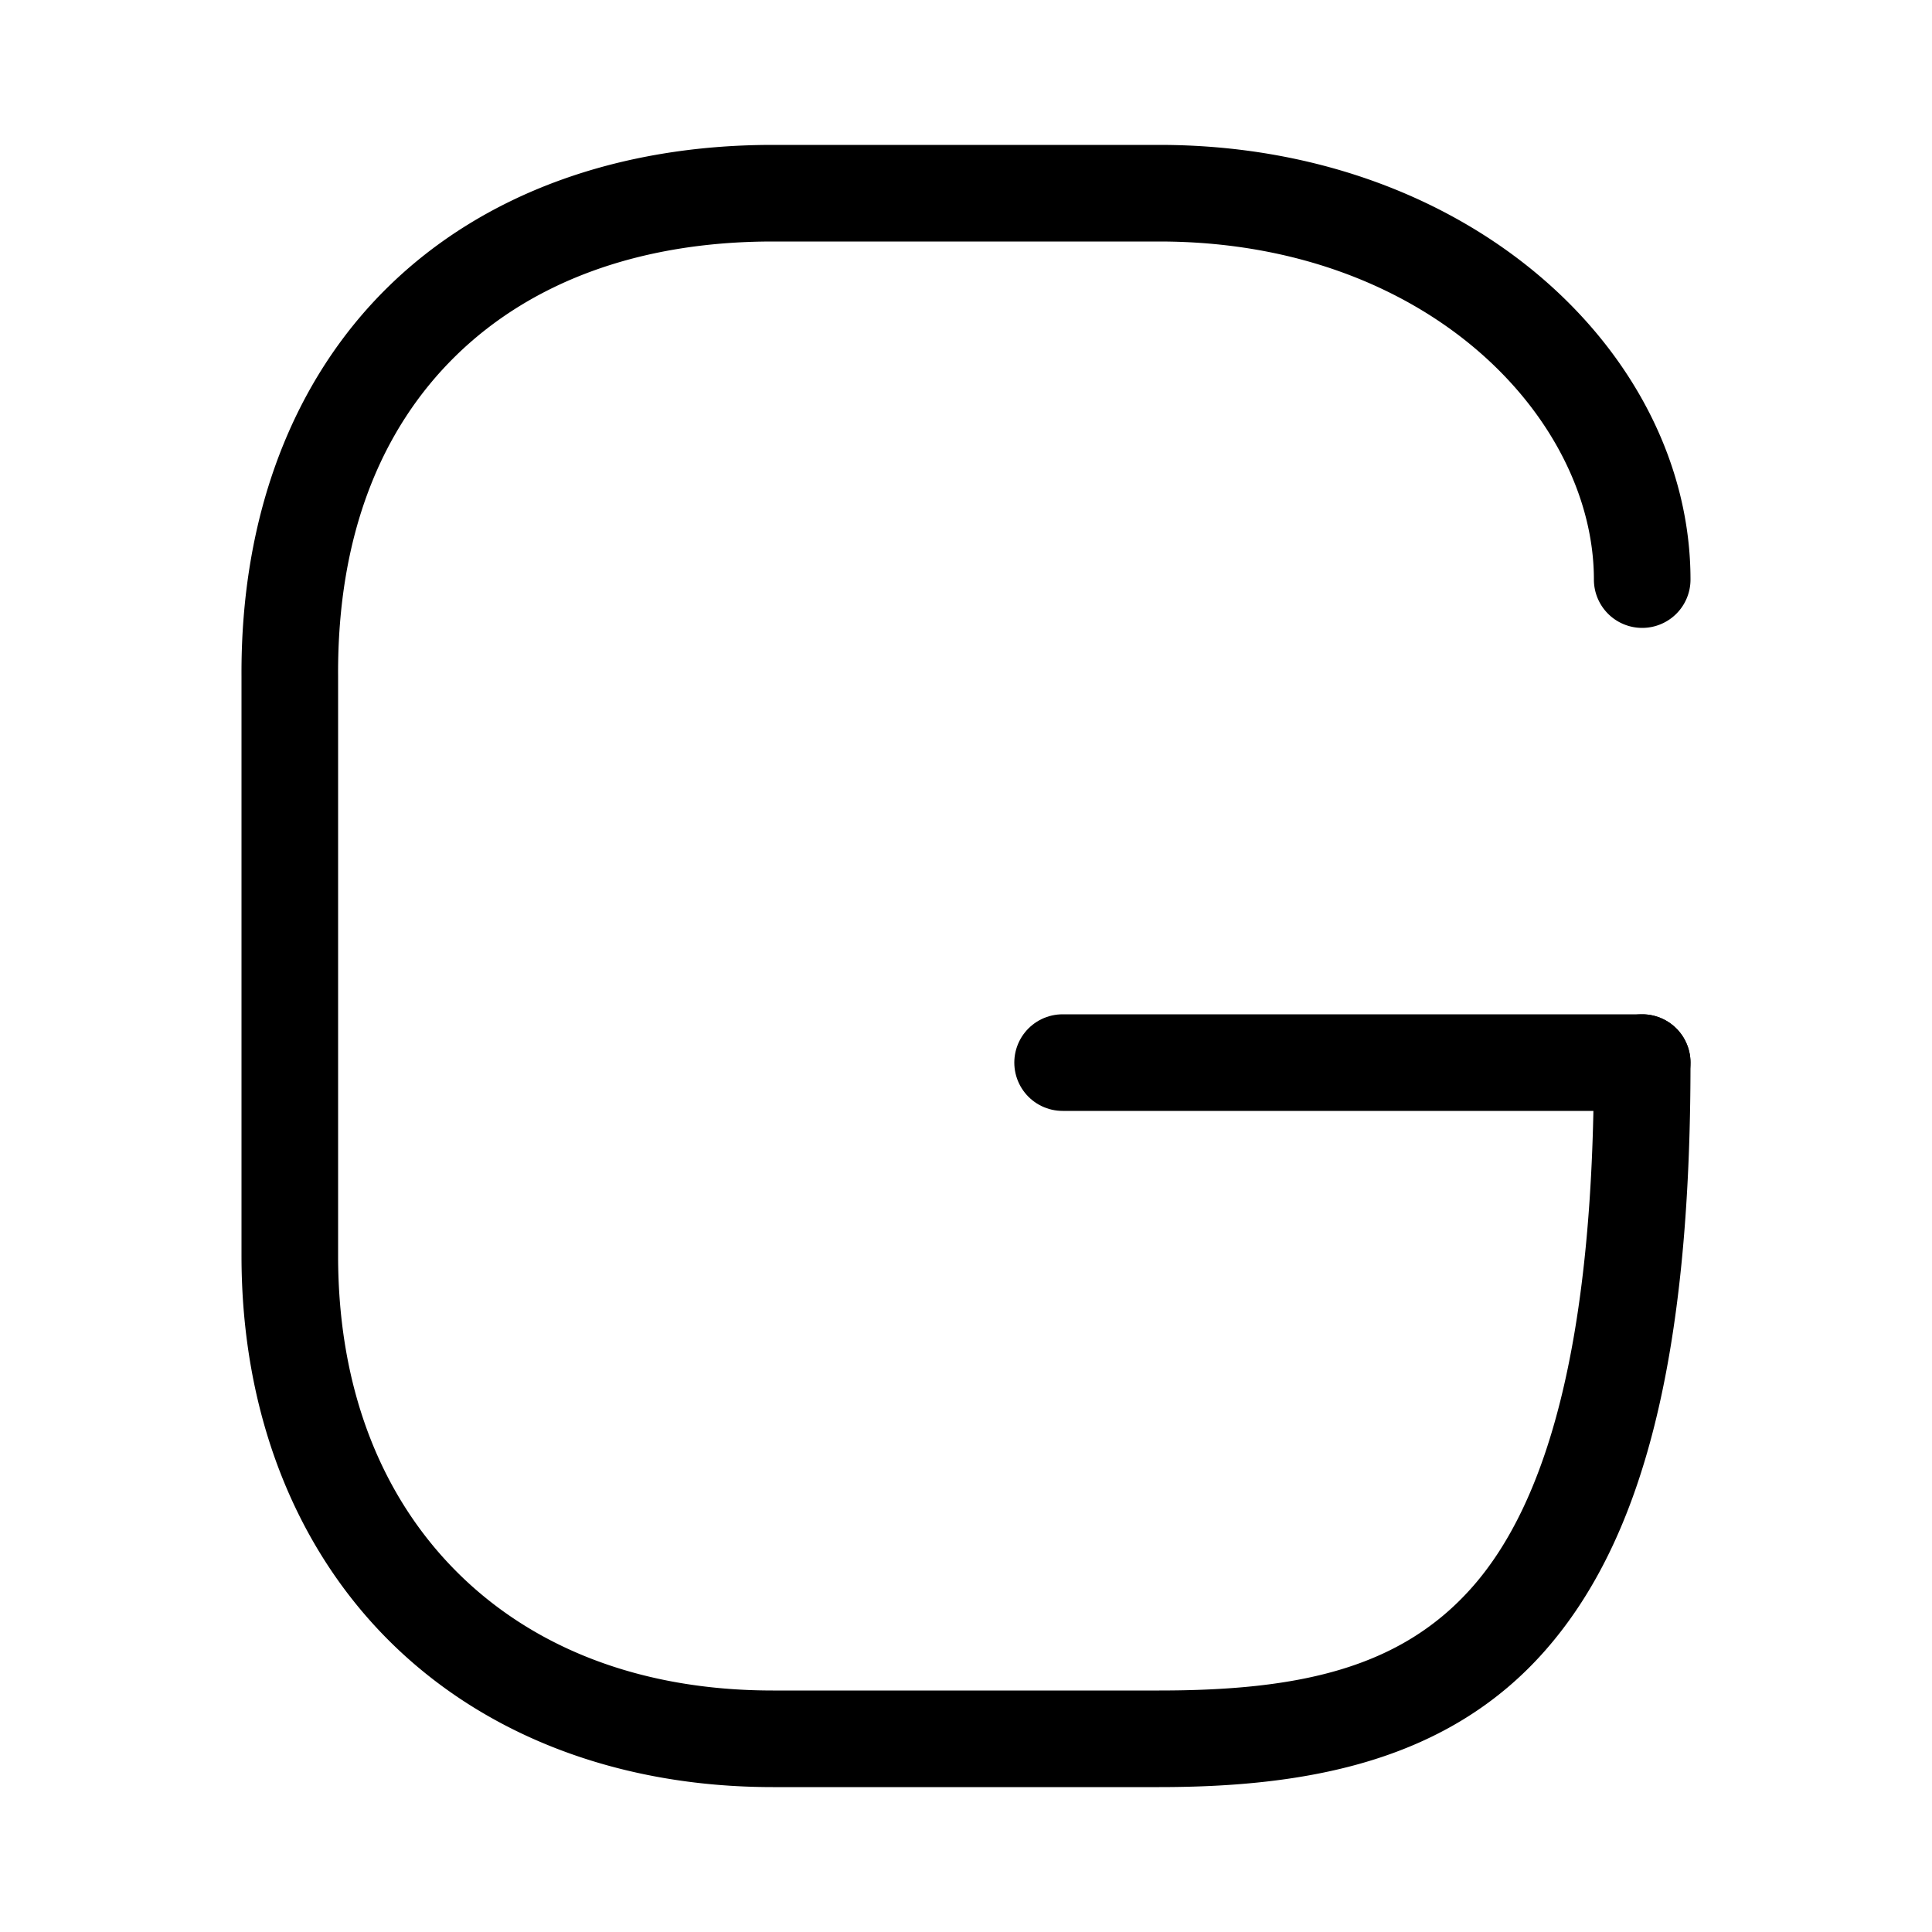 <?xml version="1.0" encoding="UTF-8" standalone="no"?>
<!-- Created with Inkscape (http://www.inkscape.org/) -->

<svg
   width="200mm"
   height="200mm"
   viewBox="0 0 200 200"
   version="1.1"
   id="svg5375"
   sodipodi:docname="g2.svg"
   inkscape:version="1.1.2 (0a00cf5339, 2022-02-04)"
   xmlns:inkscape="http://www.inkscape.org/namespaces/inkscape"
   xmlns:sodipodi="http://sodipodi.sourceforge.net/DTD/sodipodi-0.dtd"
   xmlns="http://www.w3.org/2000/svg"
   xmlns:svg="http://www.w3.org/2000/svg">
  <sodipodi:namedview
     id="namedview5377"
     pagecolor="#ffffff"
     bordercolor="#666666"
     borderopacity="1.0"
     inkscape:pageshadow="2"
     inkscape:pageopacity="0.0"
     inkscape:pagecheckerboard="0"
     inkscape:document-units="mm"
     showgrid="true"
     inkscape:zoom="0.39307519"
     inkscape:cx="531.70489"
     inkscape:cy="441.39138"
     inkscape:window-width="1440"
     inkscape:window-height="838"
     inkscape:window-x="0"
     inkscape:window-y="25"
     inkscape:window-maximized="1"
     inkscape:current-layer="layer1">
    <inkscape:grid
       type="xygrid"
       id="grid843"
       units="mm"
       spacingx="1"
       spacingy="1" />
  </sodipodi:namedview>
  <defs
     id="defs5372" />
  <g
     inkscape:label="Layer 1"
     inkscape:groupmode="layer"
     id="layer1">
    <path
       style="color:#000000;fill:#000000;stroke-linecap:round;-inkscape-stroke:none"
       d="M 80,15 C 63.961,15 50.014,20.068 40.188,29.688 30.361,39.307 24.907,53.295 25,70.027 V 130 c 0,16.111 5.455,30.025 15.215,39.785 C 49.975,179.545 63.889,185 80,185 h 40 c 15.556,0 29.982,-2.742 40.014,-14.207 C 170.046,159.328 175,140.556 175,110 a 5,5 0 0 0 -5,-5 5,5 0 0 0 -5,5 c 0,29.444 -5.046,45.672 -12.514,54.207 C 145.018,172.742 134.444,175 120,175 H 80 C 66.111,175 55.025,170.455 47.285,162.715 39.545,154.975 35,143.889 35,130 V 69.986 69.973 C 34.919,55.4 39.465,44.388 47.182,36.834 54.899,29.28 66.039,25 80,25 h 40 c 27.778,0 45,18.333 45,35 a 5,5 0 0 0 5,5 5,5 0 0 0 5,-5 C 175,36.667 152.222,15 120,15 Z"
       id="path991" />
    <path
       style="fill:none;stroke:#000000;stroke-width:10;stroke-linecap:round;stroke-linejoin:miter;stroke-opacity:1;stroke-miterlimit:4;stroke-dasharray:none"
       d="M 170,110 H 110"
       id="path5880" />
  </g>
</svg>
